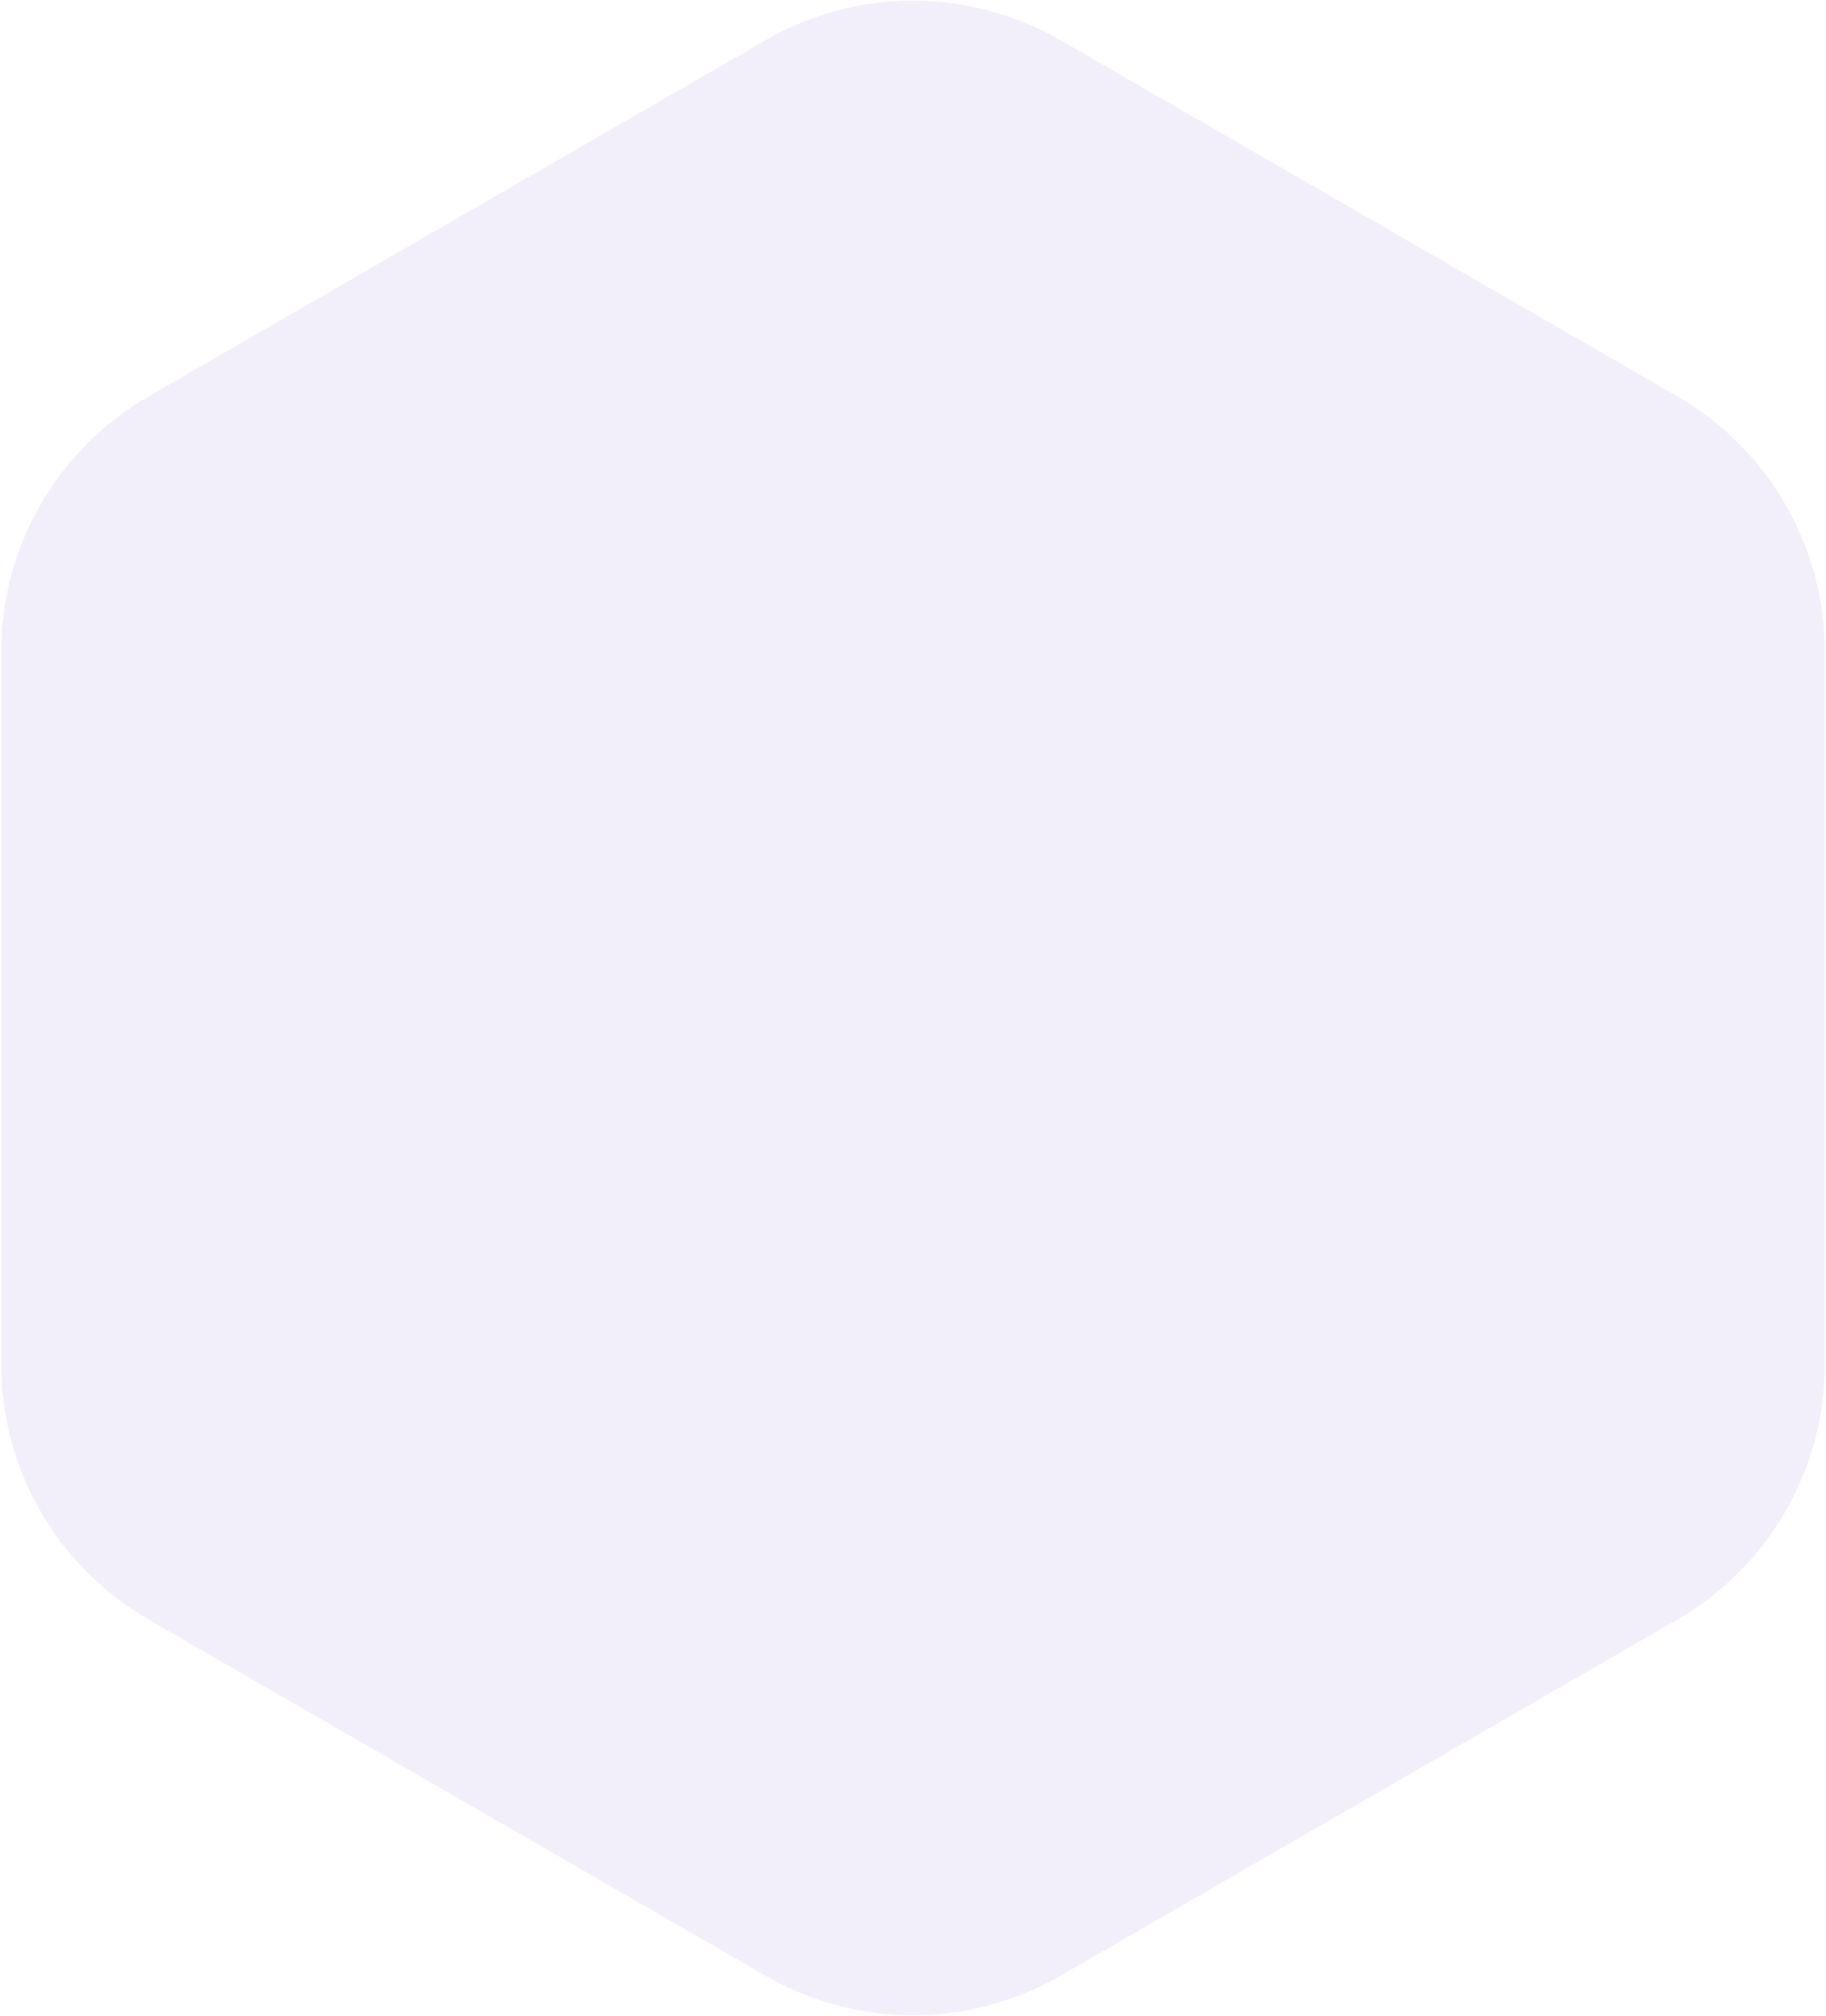 <svg width="731" height="807" viewBox="0 0 731 807" fill="none" xmlns="http://www.w3.org/2000/svg">
<path d="M306.5 16.064C343.009 -5.015 387.991 -5.015 424.5 16.064L671.53 158.686C708.039 179.765 730.53 218.72 730.53 260.877V546.123C730.53 588.28 708.039 627.235 671.53 648.314L424.5 790.936C387.991 812.015 343.009 812.015 306.5 790.936L59.47 648.314C22.961 627.235 0.47 588.28 0.47 546.123V260.877C0.47 218.72 22.961 179.765 59.47 158.686L306.5 16.064Z" fill="#E6E1F8" fill-opacity="0.5"/>
</svg>
